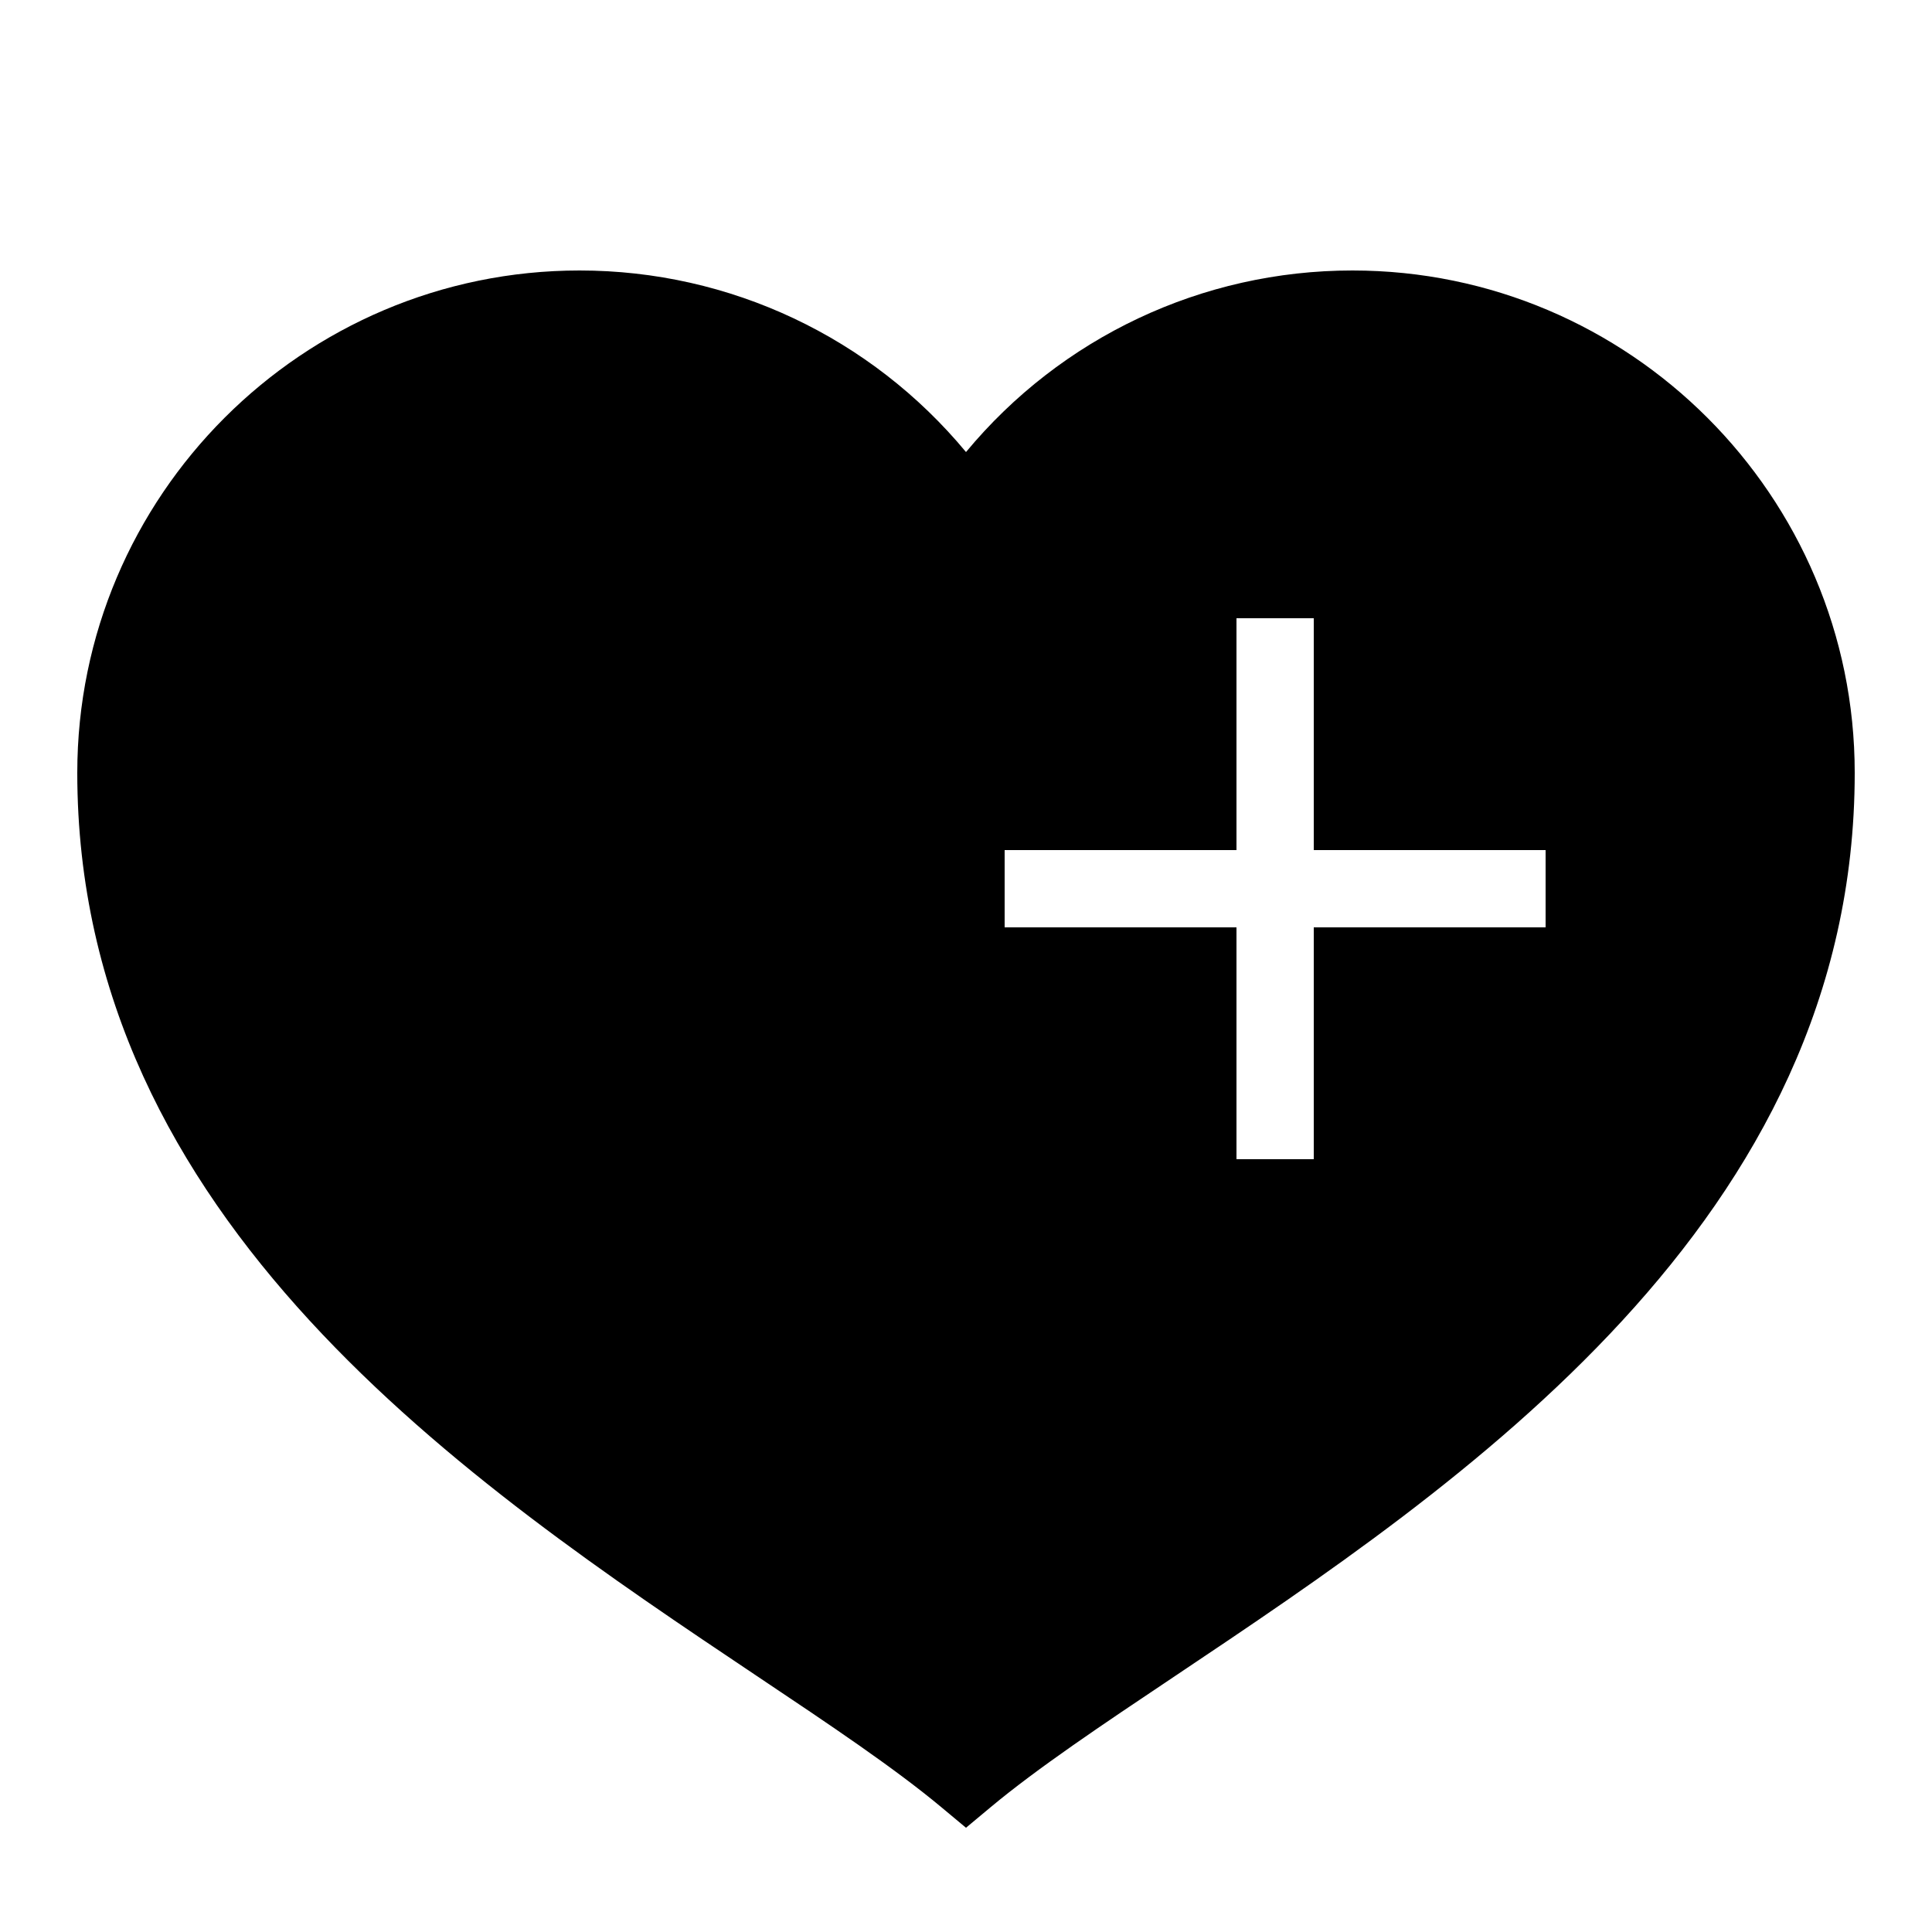 <?xml version="1.0" encoding="iso-8859-1"?>
<!-- Generator: Adobe Illustrator 23.0.3, SVG Export Plug-In . SVG Version: 6.00 Build 0)  -->
<svg version="1.1" xmlns="http://www.w3.org/2000/svg" xmlns:xlink="http://www.w3.org/1999/xlink" x="0px" y="0px"
	 viewBox="0 0 50 50" style="enable-background:new 0 0 50 50;" xml:space="preserve">
<g id="Layer_10" style="display:none;">
</g>
<g id="filled">
</g>
<g id="outlined">
</g>
<g id="rounded">
</g>
<g id="two_x5F_tone">
</g>
<g id="sharp">
</g>
<g id="win10">
</g>
<g id="ios_x5F_out">
</g>
<g id="ios_x5F_filled">
	<path d="M48,20c0,11.601-10.169,18.408-17.595,23.379c-1.904,1.274-3.548,2.375-4.765,3.389L25,47.302l-0.641-0.534
		c-1.217-1.014-2.86-2.115-4.765-3.389C12.169,38.408,2,31.601,2,20C2,12.832,7.832,7,15,7c3.896,0,7.541,1.734,10,4.699
		C27.459,8.734,31.104,7,35,7C42.168,7,48,12.832,48,20z M40,22h-6v-6h-2v6h-6v2h6v6h2v-6h6V22z"/>
</g>
<g id="color">
</g>
</svg>